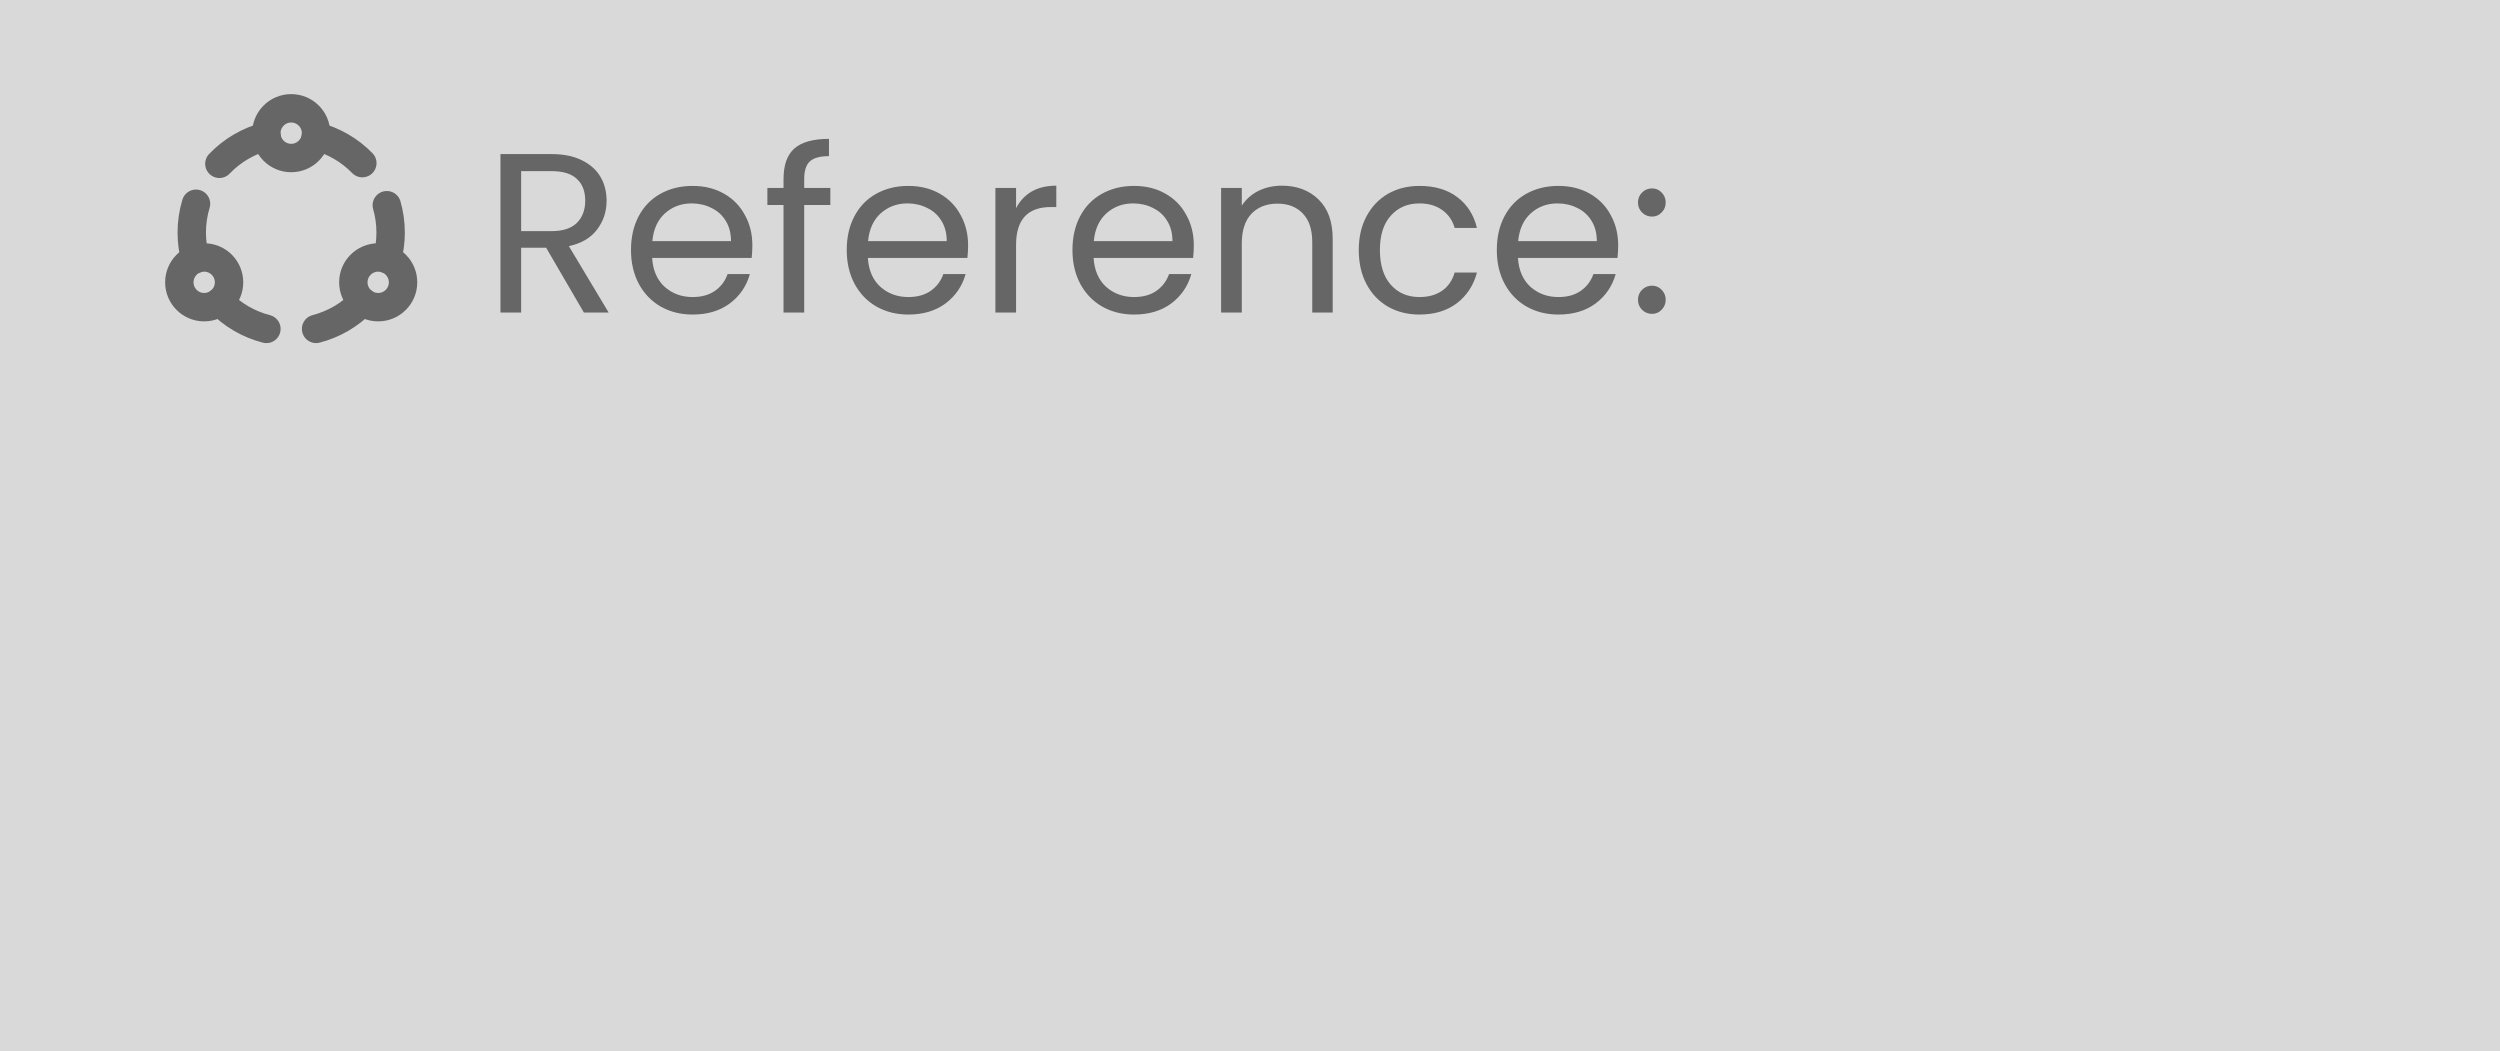 <svg width="176" height="74" viewBox="0 0 176 74" fill="none" xmlns="http://www.w3.org/2000/svg">
<rect width="176" height="74" fill="#D9D9D9"/>
<path d="M41.104 22L38.448 17.44H36.688V22H35.232V10.848H38.832C39.675 10.848 40.384 10.992 40.96 11.28C41.547 11.568 41.984 11.957 42.272 12.448C42.56 12.939 42.704 13.499 42.704 14.128C42.704 14.896 42.48 15.573 42.032 16.16C41.595 16.747 40.933 17.136 40.048 17.328L42.848 22H41.104ZM36.688 16.272H38.832C39.621 16.272 40.213 16.08 40.608 15.696C41.003 15.301 41.2 14.779 41.2 14.128C41.2 13.467 41.003 12.955 40.608 12.592C40.224 12.229 39.632 12.048 38.832 12.048H36.688V16.272ZM52.966 17.28C52.966 17.557 52.95 17.851 52.918 18.16H45.91C45.964 19.024 46.257 19.701 46.79 20.192C47.334 20.672 47.99 20.912 48.758 20.912C49.388 20.912 49.91 20.768 50.326 20.48C50.753 20.181 51.052 19.787 51.222 19.296H52.79C52.556 20.139 52.086 20.827 51.382 21.36C50.678 21.883 49.804 22.144 48.758 22.144C47.926 22.144 47.18 21.957 46.518 21.584C45.868 21.211 45.356 20.683 44.982 20C44.609 19.307 44.422 18.507 44.422 17.6C44.422 16.693 44.604 15.899 44.966 15.216C45.329 14.533 45.836 14.011 46.486 13.648C47.148 13.275 47.905 13.088 48.758 13.088C49.59 13.088 50.326 13.269 50.966 13.632C51.606 13.995 52.097 14.496 52.438 15.136C52.79 15.765 52.966 16.48 52.966 17.28ZM51.462 16.976C51.462 16.421 51.34 15.947 51.094 15.552C50.849 15.147 50.513 14.843 50.086 14.64C49.67 14.427 49.206 14.32 48.694 14.32C47.958 14.32 47.329 14.555 46.806 15.024C46.294 15.493 46.001 16.144 45.926 16.976H51.462ZM58.456 14.432H56.616V22H55.16V14.432H54.024V13.232H55.16V12.608C55.16 11.627 55.411 10.912 55.912 10.464C56.424 10.005 57.24 9.776 58.36 9.776V10.992C57.72 10.992 57.267 11.12 57 11.376C56.744 11.621 56.616 12.032 56.616 12.608V13.232H58.456V14.432ZM68.154 17.28C68.154 17.557 68.138 17.851 68.106 18.16H61.098C61.151 19.024 61.444 19.701 61.978 20.192C62.522 20.672 63.178 20.912 63.946 20.912C64.575 20.912 65.098 20.768 65.514 20.48C65.941 20.181 66.239 19.787 66.41 19.296H67.978C67.743 20.139 67.274 20.827 66.57 21.36C65.866 21.883 64.991 22.144 63.946 22.144C63.114 22.144 62.367 21.957 61.706 21.584C61.055 21.211 60.543 20.683 60.17 20C59.797 19.307 59.61 18.507 59.61 17.6C59.61 16.693 59.791 15.899 60.154 15.216C60.517 14.533 61.023 14.011 61.674 13.648C62.335 13.275 63.093 13.088 63.946 13.088C64.778 13.088 65.514 13.269 66.154 13.632C66.794 13.995 67.284 14.496 67.626 15.136C67.978 15.765 68.154 16.48 68.154 17.28ZM66.65 16.976C66.65 16.421 66.527 15.947 66.282 15.552C66.037 15.147 65.701 14.843 65.274 14.64C64.858 14.427 64.394 14.32 63.882 14.32C63.146 14.32 62.517 14.555 61.994 15.024C61.482 15.493 61.188 16.144 61.114 16.976H66.65ZM71.532 14.656C71.788 14.155 72.15 13.765 72.62 13.488C73.1 13.211 73.681 13.072 74.364 13.072V14.576H73.98C72.348 14.576 71.532 15.461 71.532 17.232V22H70.076V13.232H71.532V14.656ZM84.044 17.28C84.044 17.557 84.028 17.851 83.996 18.16H76.989C77.042 19.024 77.335 19.701 77.868 20.192C78.412 20.672 79.069 20.912 79.837 20.912C80.466 20.912 80.989 20.768 81.404 20.48C81.831 20.181 82.13 19.787 82.3 19.296H83.868C83.634 20.139 83.165 20.827 82.46 21.36C81.757 21.883 80.882 22.144 79.837 22.144C79.004 22.144 78.258 21.957 77.597 21.584C76.946 21.211 76.434 20.683 76.061 20C75.687 19.307 75.501 18.507 75.501 17.6C75.501 16.693 75.682 15.899 76.044 15.216C76.407 14.533 76.914 14.011 77.564 13.648C78.226 13.275 78.983 13.088 79.837 13.088C80.668 13.088 81.404 13.269 82.044 13.632C82.684 13.995 83.175 14.496 83.516 15.136C83.868 15.765 84.044 16.48 84.044 17.28ZM82.54 16.976C82.54 16.421 82.418 15.947 82.172 15.552C81.927 15.147 81.591 14.843 81.165 14.64C80.749 14.427 80.284 14.32 79.772 14.32C79.037 14.32 78.407 14.555 77.885 15.024C77.373 15.493 77.079 16.144 77.004 16.976H82.54ZM90.238 13.072C91.305 13.072 92.169 13.397 92.83 14.048C93.492 14.688 93.822 15.616 93.822 16.832V22H92.382V17.04C92.382 16.165 92.164 15.499 91.726 15.04C91.289 14.571 90.692 14.336 89.934 14.336C89.166 14.336 88.553 14.576 88.094 15.056C87.646 15.536 87.422 16.235 87.422 17.152V22H85.966V13.232H87.422V14.48C87.71 14.032 88.1 13.685 88.59 13.44C89.092 13.195 89.641 13.072 90.238 13.072ZM95.657 17.6C95.657 16.693 95.838 15.904 96.201 15.232C96.563 14.549 97.065 14.021 97.705 13.648C98.355 13.275 99.097 13.088 99.929 13.088C101.006 13.088 101.891 13.349 102.585 13.872C103.289 14.395 103.753 15.12 103.977 16.048H102.409C102.259 15.515 101.966 15.093 101.529 14.784C101.102 14.475 100.569 14.32 99.929 14.32C99.097 14.32 98.425 14.608 97.913 15.184C97.401 15.749 97.145 16.555 97.145 17.6C97.145 18.656 97.401 19.472 97.913 20.048C98.425 20.624 99.097 20.912 99.929 20.912C100.569 20.912 101.102 20.763 101.529 20.464C101.955 20.165 102.249 19.739 102.409 19.184H103.977C103.742 20.08 103.273 20.8 102.569 21.344C101.865 21.877 100.985 22.144 99.929 22.144C99.097 22.144 98.355 21.957 97.705 21.584C97.065 21.211 96.563 20.683 96.201 20C95.838 19.317 95.657 18.517 95.657 17.6ZM113.92 17.28C113.92 17.557 113.904 17.851 113.872 18.16H106.864C106.917 19.024 107.21 19.701 107.744 20.192C108.288 20.672 108.944 20.912 109.712 20.912C110.341 20.912 110.864 20.768 111.28 20.48C111.706 20.181 112.005 19.787 112.176 19.296H113.744C113.509 20.139 113.04 20.827 112.336 21.36C111.632 21.883 110.757 22.144 109.712 22.144C108.88 22.144 108.133 21.957 107.472 21.584C106.821 21.211 106.309 20.683 105.936 20C105.562 19.307 105.376 18.507 105.376 17.6C105.376 16.693 105.557 15.899 105.92 15.216C106.282 14.533 106.789 14.011 107.44 13.648C108.101 13.275 108.858 13.088 109.712 13.088C110.544 13.088 111.28 13.269 111.92 13.632C112.56 13.995 113.05 14.496 113.392 15.136C113.744 15.765 113.92 16.48 113.92 17.28ZM112.416 16.976C112.416 16.421 112.293 15.947 112.048 15.552C111.802 15.147 111.466 14.843 111.04 14.64C110.624 14.427 110.16 14.32 109.648 14.32C108.912 14.32 108.282 14.555 107.76 15.024C107.248 15.493 106.954 16.144 106.88 16.976H112.416ZM116.305 22.096C116.028 22.096 115.793 22 115.601 21.808C115.409 21.616 115.313 21.381 115.313 21.104C115.313 20.827 115.409 20.592 115.601 20.4C115.793 20.208 116.028 20.112 116.305 20.112C116.572 20.112 116.796 20.208 116.977 20.4C117.169 20.592 117.265 20.827 117.265 21.104C117.265 21.381 117.169 21.616 116.977 21.808C116.796 22 116.572 22.096 116.305 22.096ZM116.305 15.248C116.028 15.248 115.793 15.152 115.601 14.96C115.409 14.768 115.313 14.533 115.313 14.256C115.313 13.979 115.409 13.744 115.601 13.552C115.793 13.36 116.028 13.264 116.305 13.264C116.572 13.264 116.796 13.36 116.977 13.552C117.169 13.744 117.265 13.979 117.265 14.256C117.265 14.533 117.169 14.768 116.977 14.96C116.796 15.152 116.572 15.248 116.305 15.248Z" fill="#666666"/>
<path d="M20.5 11.125C21.466 11.125 22.25 10.341 22.25 9.375C22.25 8.409 21.466 7.625 20.5 7.625C19.534 7.625 18.75 8.409 18.75 9.375C18.75 10.341 19.534 11.125 20.5 11.125Z" stroke="#666666" stroke-width="2" stroke-linecap="round" stroke-linejoin="round"/>
<path d="M25.508 11.484C24.611 10.565 23.479 9.91 22.235 9.592M18.761 9.592C17.496 9.916 16.348 10.588 15.445 11.531M13.799 14.344C13.6 15.002 13.499 15.686 13.5 16.374C13.5 17.02 13.588 17.645 13.751 18.24M15.466 21.239C16.364 22.17 17.503 22.833 18.755 23.155M22.253 23.153C23.502 22.83 24.637 22.168 25.532 21.24M27.249 18.239C27.416 17.631 27.5 17.004 27.5 16.374C27.5 15.706 27.406 15.059 27.231 14.447" stroke="#666666" stroke-width="2" stroke-linecap="round" stroke-linejoin="round"/>
<path d="M14.375 21.625C15.341 21.625 16.125 20.841 16.125 19.875C16.125 18.909 15.341 18.125 14.375 18.125C13.409 18.125 12.625 18.909 12.625 19.875C12.625 20.841 13.409 21.625 14.375 21.625Z" stroke="#666666" stroke-width="2" stroke-linecap="round" stroke-linejoin="round"/>
<path d="M26.625 21.625C27.591 21.625 28.375 20.841 28.375 19.875C28.375 18.909 27.591 18.125 26.625 18.125C25.659 18.125 24.875 18.909 24.875 19.875C24.875 20.841 25.659 21.625 26.625 21.625Z" stroke="#666666" stroke-width="2" stroke-linecap="round" stroke-linejoin="round"/>
</svg>
